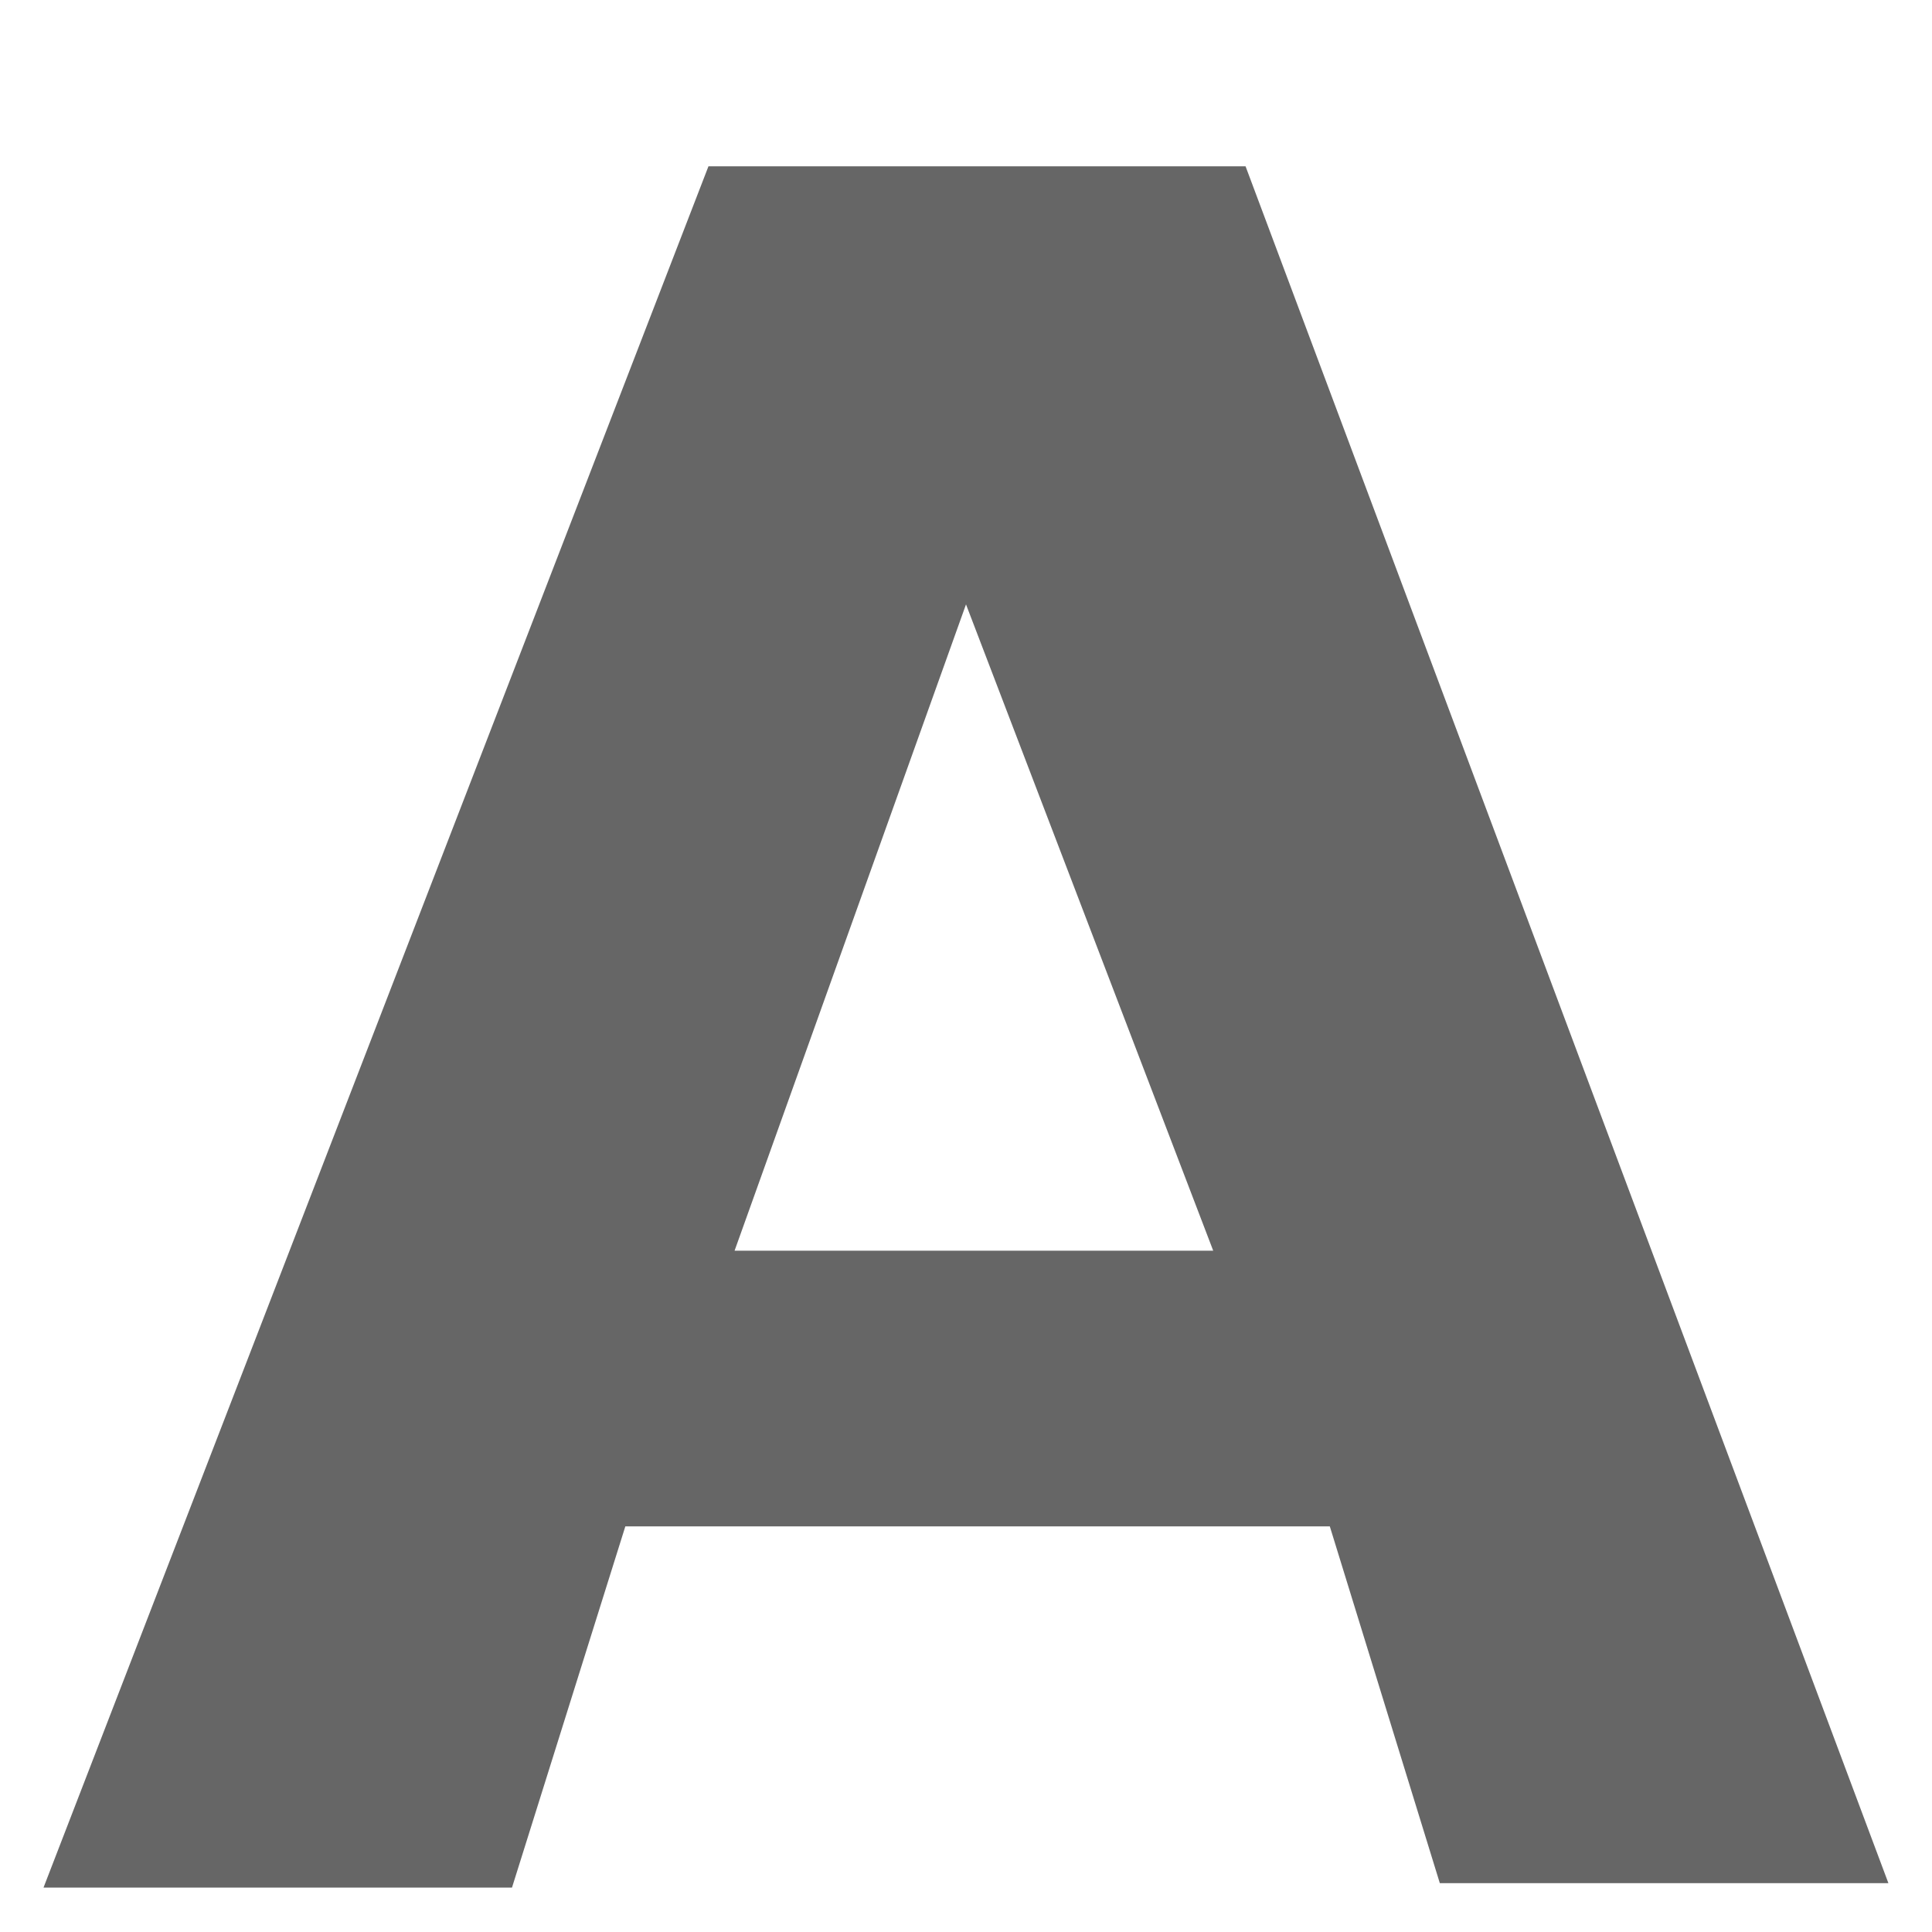 <?xml version="1.0" encoding="UTF-8" standalone="no"?>
<!-- Created with Inkscape (http://www.inkscape.org/) -->

<svg
   xmlns:dc="http://purl.org/dc/elements/1.1/"
   xmlns:cc="http://creativecommons.org/ns#"
   xmlns:rdf="http://www.w3.org/1999/02/22-rdf-syntax-ns#"
   xmlns:svg="http://www.w3.org/2000/svg"
   xmlns="http://www.w3.org/2000/svg"
   xmlns:sodipodi="http://sodipodi.sourceforge.net/DTD/sodipodi-0.dtd"
   xmlns:inkscape="http://www.inkscape.org/namespaces/inkscape"
   inkscape:export-ydpi="90.000000"
   inkscape:export-xdpi="90.000000"
   inkscape:export-filename="/home/jimmac/src/cvs/gnome/gimp/themes/Default/images/stock-layers-16.png"
   width="16"
   height="16"
   id="svg11300"
   sodipodi:version="0.32"
   inkscape:version="0.92.4 (unknown)"
   sodipodi:docname="gimp-tool-text.svg"
   version="1.0"
   viewBox="0 0 16 16">
  <sodipodi:namedview
     inkscape:cy="10.411595"
     inkscape:cx="1.677372"
     inkscape:zoom="21.509405"
     inkscape:window-height="786"
     inkscape:window-width="1375"
     inkscape:pageshadow="2"
     inkscape:pageopacity="0.0"
     borderopacity="0.173"
     bordercolor="#666"
     pagecolor="#ffffff"
     id="base"
     inkscape:showpageshadow="false"
     showborder="true"
     inkscape:window-x="65"
     inkscape:window-y="24"
     inkscape:current-layer="layer1"
     width="16px"
     height="16px"
     showgrid="true"
     inkscape:window-maximized="1"
     inkscape:document-units="px"
     showguides="false">
    <inkscape:grid
       type="xygrid"
       id="grid4022" />
  </sodipodi:namedview>
  <defs
     id="defs3">
    <linearGradient
       id="linearGradient3682">
      <stop
         id="stop3684"
         offset="0"
         style="stop-color:#1f1f1f;stop-opacity:1;" />
      <stop
         id="stop3686"
         offset="1"
         style="stop-color:#5c5c5c;stop-opacity:1;" />
    </linearGradient>
    <linearGradient
       id="linearGradient2834">
      <stop
         id="stop2836"
         offset="0"
         style="stop-color:#ffffff;stop-opacity:1;" />
      <stop
         id="stop2838"
         offset="1"
         style="stop-color:#b3b3b3;stop-opacity:0;" />
    </linearGradient>
  </defs>
  <sodipodi:namedview
     stroke="#ef2929"
     fill="#eeeeec"
     pagecolor="#ffffff"
     bordercolor="#666666"
     borderopacity="0.255"
     inkscape:pageopacity="0.0"
     inkscape:pageshadow="2"
     inkscape:zoom="1"
     inkscape:cx="-14.198652"
     inkscape:cy="-5.1663457"
     inkscape:current-layer="layer1"
     showgrid="false"
     inkscape:grid-bbox="true"
     inkscape:document-units="px"
     inkscape:showpageshadow="false"
     inkscape:window-width="872"
     inkscape:window-height="659"
     inkscape:window-x="403"
     inkscape:window-y="296"
     width="32px"
     height="32px"
     id="namedview73" />
  <g
     id="layer1"
     inkscape:label="Layer 1"
     inkscape:groupmode="layer">
    <g
       id="g4033"
       transform="matrix(1,0,0,1,2.0196284e-6,-2.0251261e-6)">
      <g
         transform="matrix(1,0,0,1.032,0.15,0.362)"
         id="g4042">
        <g
           style="display:inline"
           id="draw_text"
           transform="matrix(0.726,0,0,0.726,18.756,-167.085)">
          <g
             transform="translate(-26.061,231.012)"
             id="g6314"
             inkscape:label="Layer 1">
            <path
               style="font-style:normal;font-variant:normal;font-weight:bold;font-stretch:normal;font-size:54.869px;line-height:125%;font-family:'Bitstream Vera Sans';text-align:start;writing-mode:lr-tb;text-anchor:start;fill:#666666;fill-opacity:1;stroke:none;stroke-width:0.995;stroke-linecap:round;stroke-linejoin:round;stroke-miterlimit:4;stroke-dasharray:none;stroke-opacity:1"
               d="M 15.189,15.521 H 7.153 l -1.293,3.993 H 0.516 L 8.101,0.488 H 14.228 L 21.561,19.465 H 16.444 L 15.189,15.521 M 8.399,12.474 H 13.859 L 11.039,5.33 8.399,12.474"
               id="text1314"
               sodipodi:nodetypes="ccccccccccccc"
               inkscape:connector-curvature="0" />
            <path
               style="font-style:normal;font-variant:normal;font-weight:bold;font-stretch:normal;font-size:54.869px;line-height:125%;font-family:'Bitstream Vera Sans';text-align:start;writing-mode:lr-tb;text-anchor:start;opacity:0.379;fill:none;fill-opacity:1;stroke:none;stroke-width:0.995;stroke-linecap:butt;stroke-linejoin:round;stroke-miterlimit:4;stroke-dasharray:none;stroke-opacity:1"
               d="M 15.685,15.16 H 6.671 L 5.417,18.527 H 2.004 L 8.738,1.462 H 13.512 L 20.023,18.41 H 16.9 Z"
               id="path2047"
               sodipodi:nodetypes="ccccccccc"
               inkscape:connector-curvature="0" />
            <path
               style="opacity:0.511;fill:none;fill-opacity:0.75;fill-rule:evenodd;stroke:none;stroke-width:0.995;stroke-linecap:round;stroke-linejoin:miter;stroke-miterlimit:4;stroke-dasharray:none;stroke-opacity:1"
               d="M 8.169,13.552 H 14.148"
               id="path5142"
               sodipodi:nodetypes="cc"
               inkscape:connector-curvature="0" />
          </g>
        </g>
      </g>
      <rect
         y="0.107"
         x="0.107"
         height="0.786"
         width="15.786"
         id="rect4024"
         style="opacity:0;fill:#000000;fill-opacity:1;stroke:#990000;stroke-width:0.214;stroke-linecap:round;stroke-linejoin:miter;stroke-miterlimit:4;stroke-dasharray:none;stroke-opacity:1;paint-order:stroke fill markers" />
    </g>
  </g>
</svg>
